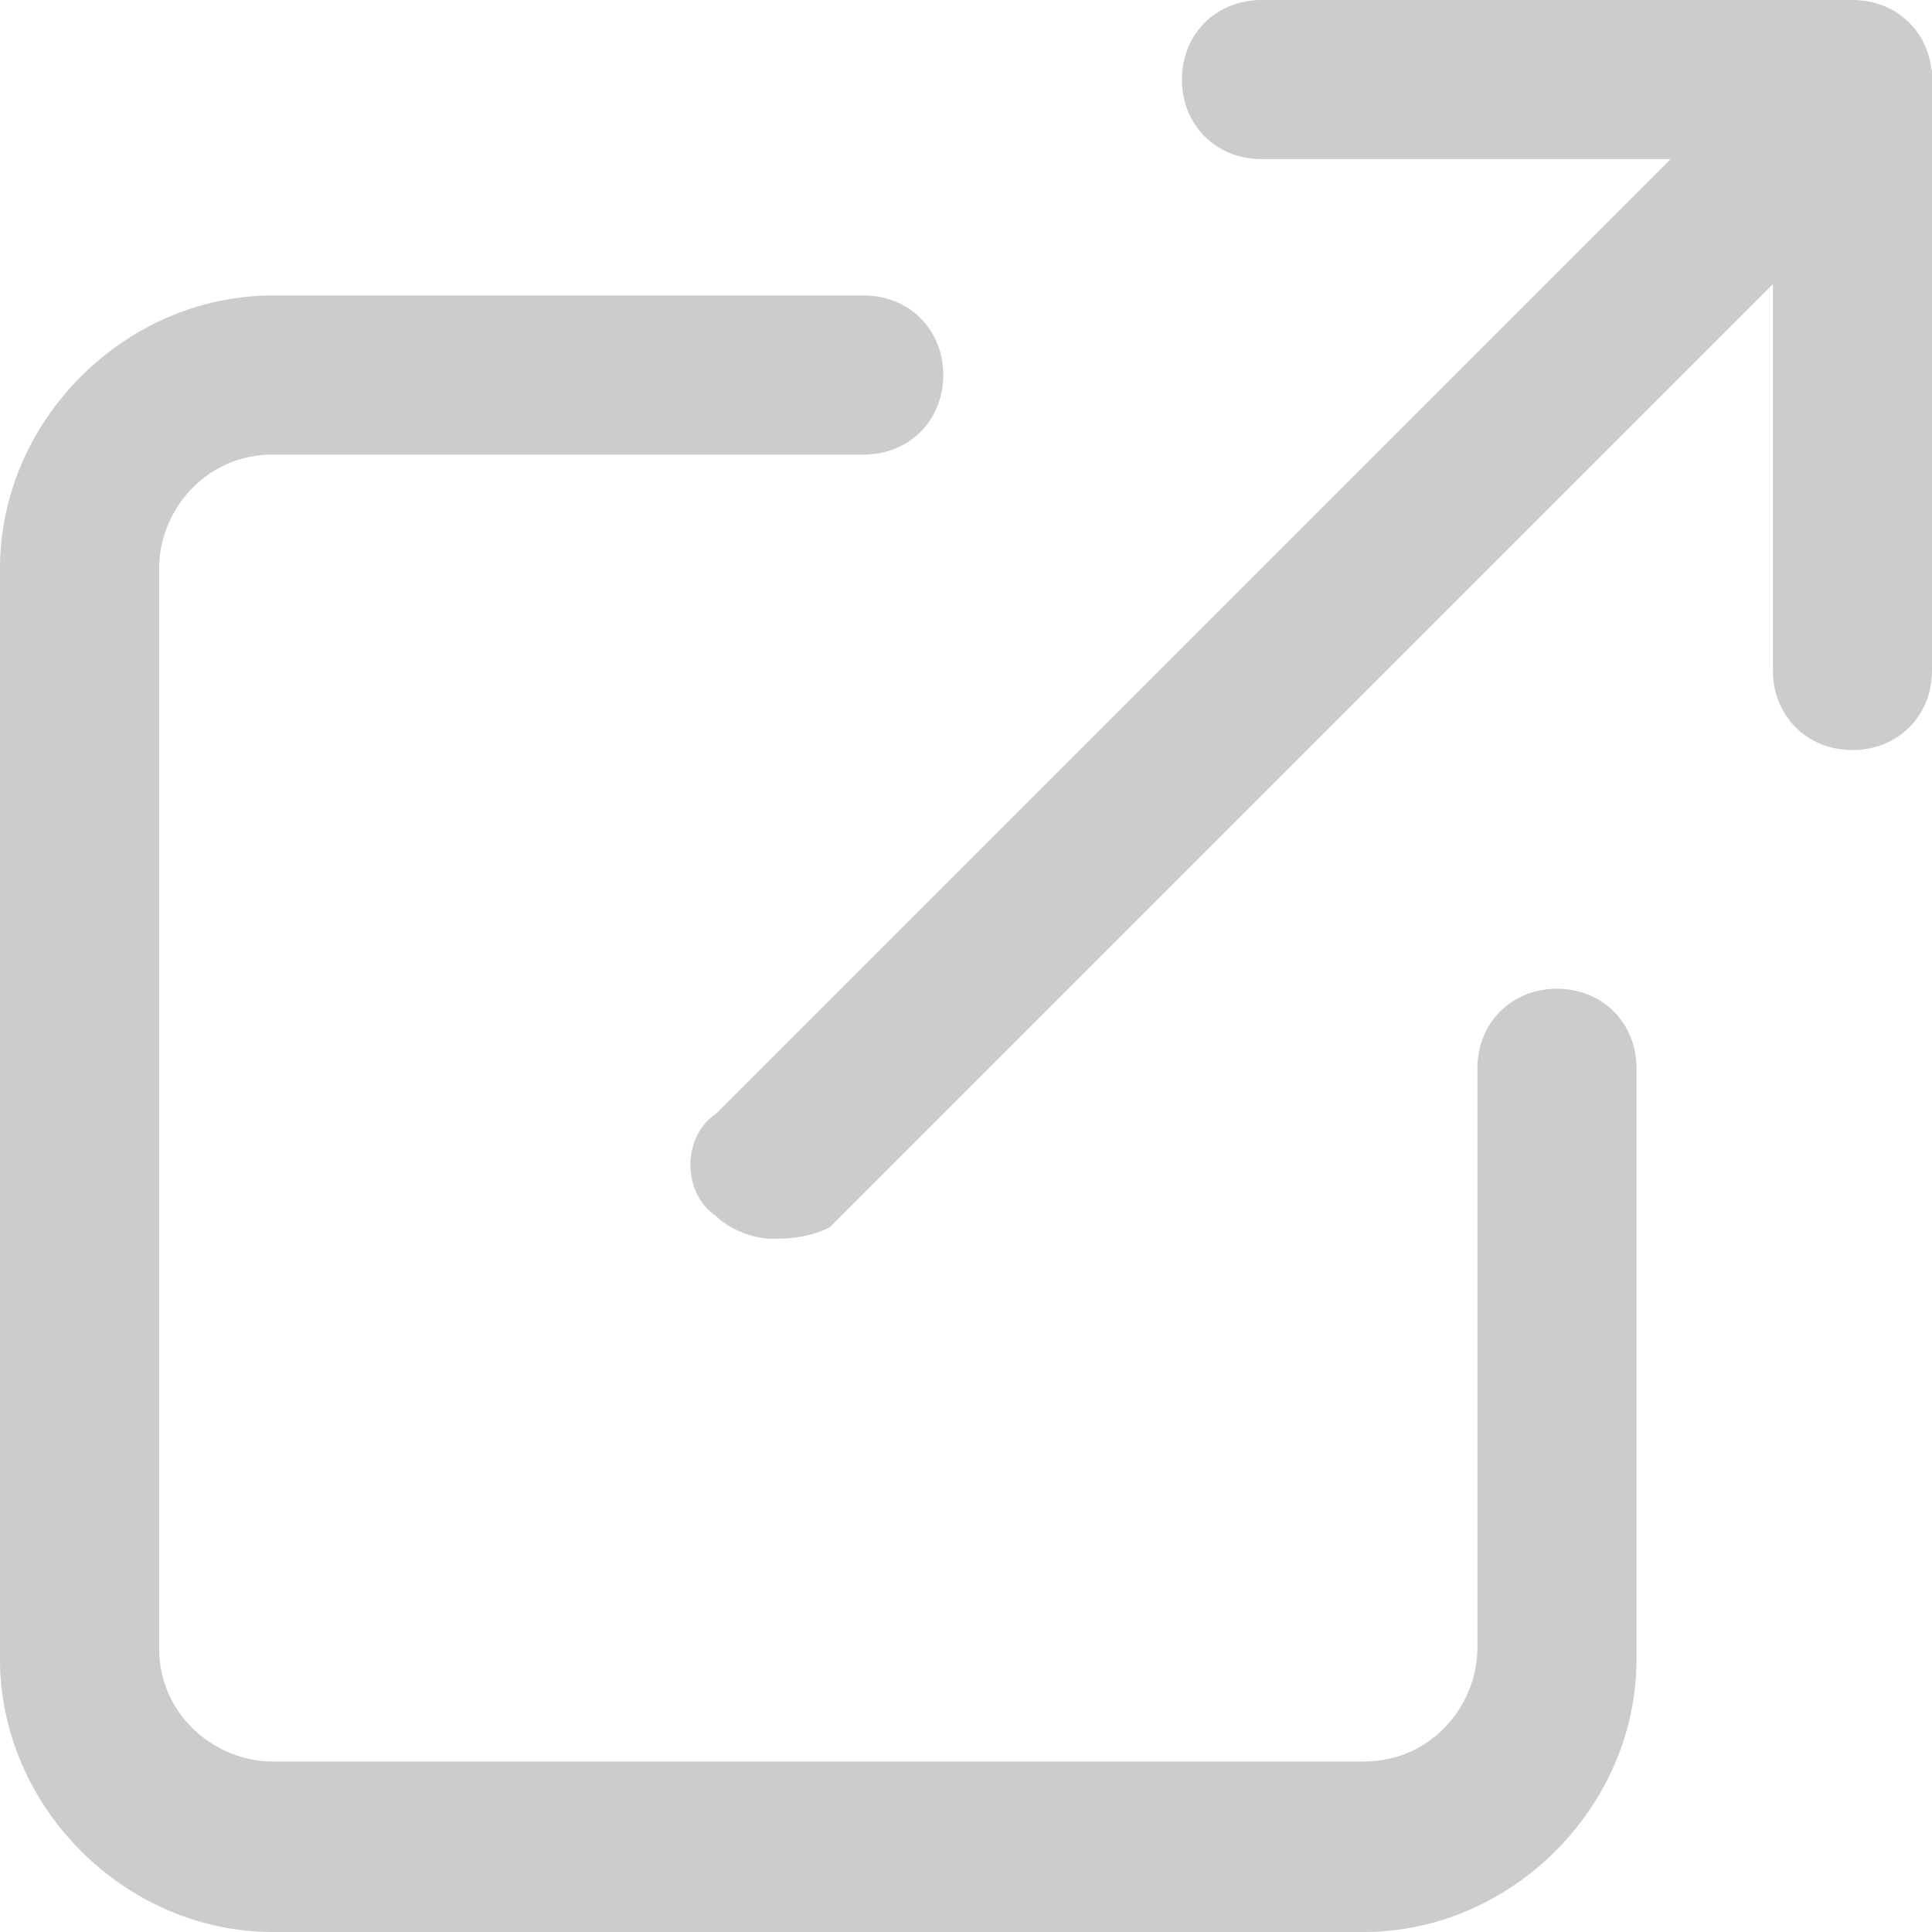 <?xml version="1.0" encoding="utf-8"?>
<!-- Generator: Adobe Illustrator 19.1.1, SVG Export Plug-In . SVG Version: 6.00 Build 0)  -->
<svg version="1.1" id="Слой_1" xmlns="http://www.w3.org/2000/svg" xmlns:xlink="http://www.w3.org/1999/xlink" x="0px" y="0px"
	 viewBox="0 0 17 17" style="enable-background:new 0 0 17 17;" xml:space="preserve">
<style type="text/css">
	.st0{fill:#CDCCCC;}
</style>
<path class="st0" d="M12,17H2.4C1.1,17,0,15.9,0,14.6V5c0-1.3,1.1-2.4,2.4-2.4h5.2c0.4,0,0.7,0.3,0.7,0.7S8,4,7.6,4H2.4
	c-0.6,0-1,0.5-1,1v9.5c0,0.6,0.5,1,1,1H12c0.6,0,1-0.5,1-1V9.4c0-0.4,0.3-0.7,0.7-0.7s0.7,0.3,0.7,0.7v5.2C14.4,15.9,13.3,17,12,17z
	"/>
<path class="st0" d="M16.3,6.6c-0.4,0-0.7-0.3-0.7-0.7V1.4h-4.5c-0.4,0-0.7-0.3-0.7-0.7S10.7,0,11.1,0h5.2C16.7,0,17,0.3,17,0.7v5.2
	C17,6.3,16.7,6.6,16.3,6.6z"/>
<path class="st0" d="M6.8,10.9c-0.2,0-0.4-0.1-0.5-0.2C6,10.5,6,10,6.3,9.8l9.5-9.5c0.3-0.3,0.7-0.3,1,0c0.3,0.3,0.3,0.7,0,1
	l-9.5,9.5C7.1,10.9,6.9,10.9,6.8,10.9z"/>
</svg>
